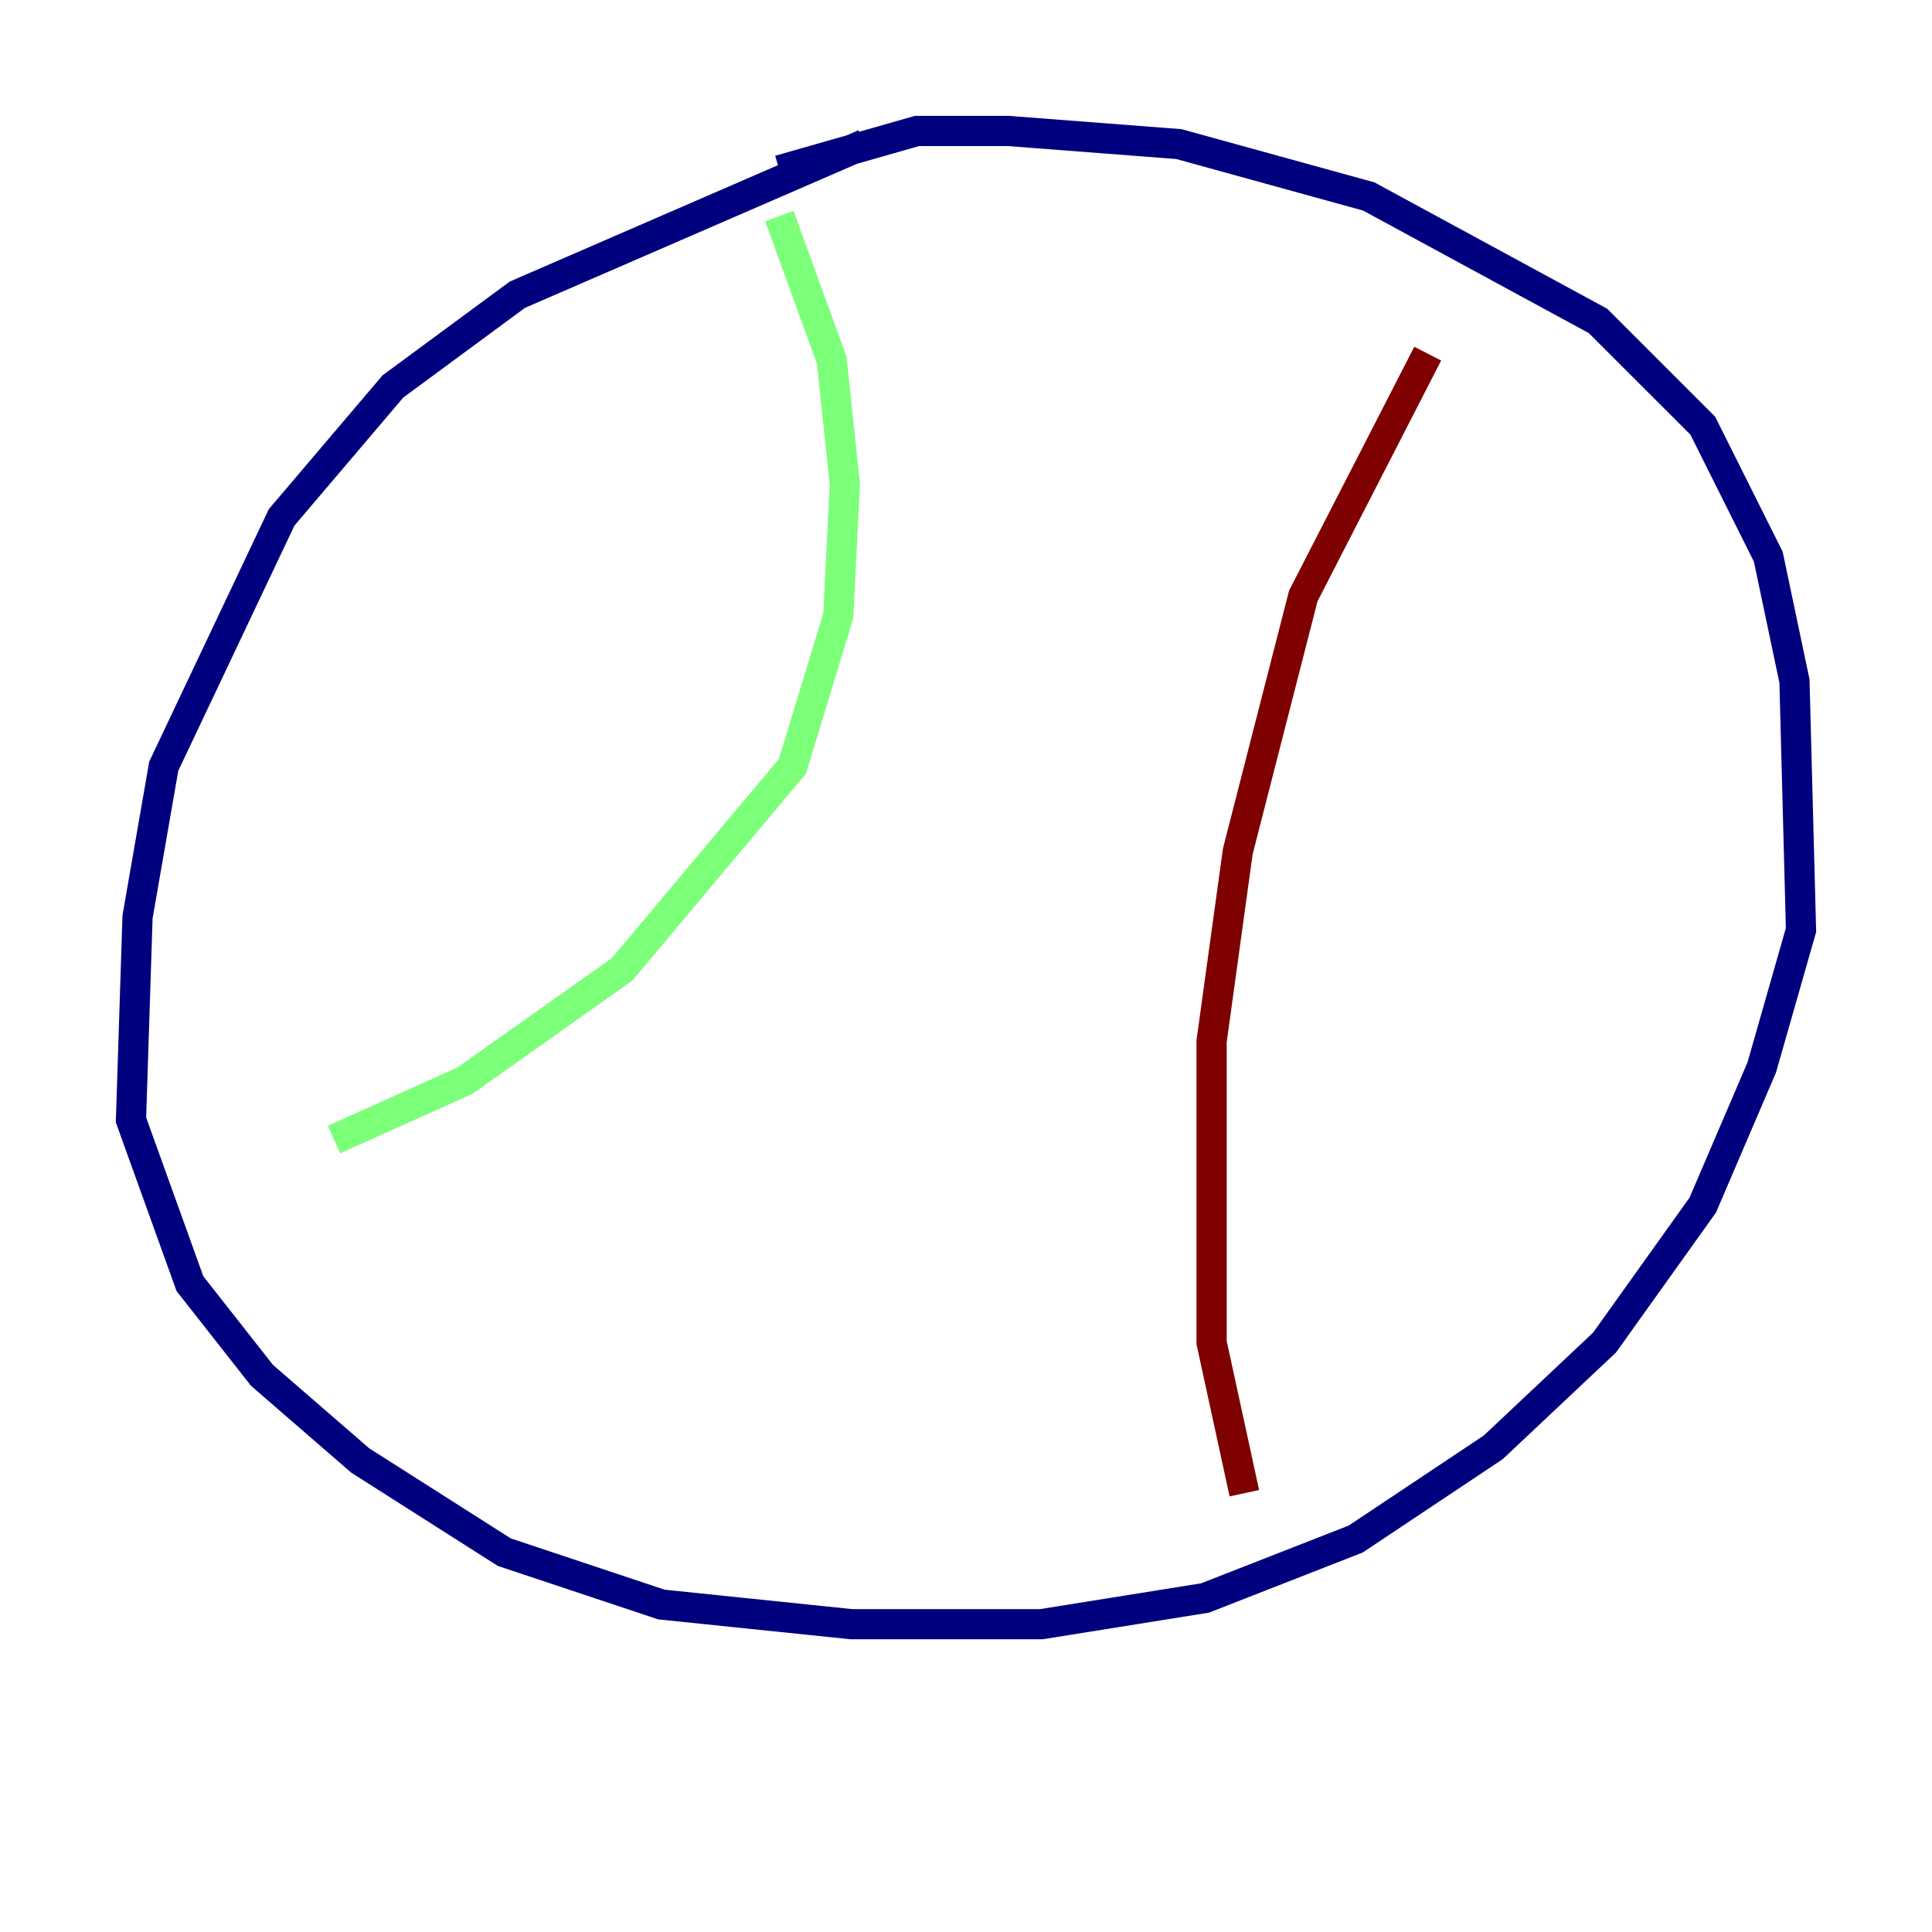 <?xml version="1.0" encoding="utf-8" ?>
<svg baseProfile="tiny" height="128" version="1.2" viewBox="0,0,128,128" width="128" xmlns="http://www.w3.org/2000/svg" xmlns:ev="http://www.w3.org/2001/xml-events" xmlns:xlink="http://www.w3.org/1999/xlink"><defs /><polyline fill="none" points="57.275,9.546 34.278,19.525 26.034,25.6 18.658,34.278 10.848,50.766 9.112,60.746 8.678,74.197 12.583,85.044 17.356,91.119 23.864,96.759 33.41,102.834 43.824,106.305 56.407,107.607 68.99,107.607 79.837,105.871 89.817,101.966 98.929,95.891 106.305,88.949 112.814,79.837 116.719,70.725 119.322,61.614 118.888,45.125 117.153,36.881 112.814,28.203 105.871,21.261 90.685,13.017 78.102,9.546 66.82,8.678 60.746,8.678 51.634,11.281" stroke="#00007f" stroke-width="2" /><polyline fill="none" points="51.634,14.319 55.105,23.864 55.973,32.108 55.539,40.786 52.502,50.766 41.22,64.217 30.807,71.593 22.129,75.498" stroke="#7cff79" stroke-width="2" /><polyline fill="none" points="94.59,23.43 86.346,39.485 82.007,56.407 80.271,68.99 80.271,88.949 82.441,98.929" stroke="#7f0000" stroke-width="2" /></svg>
